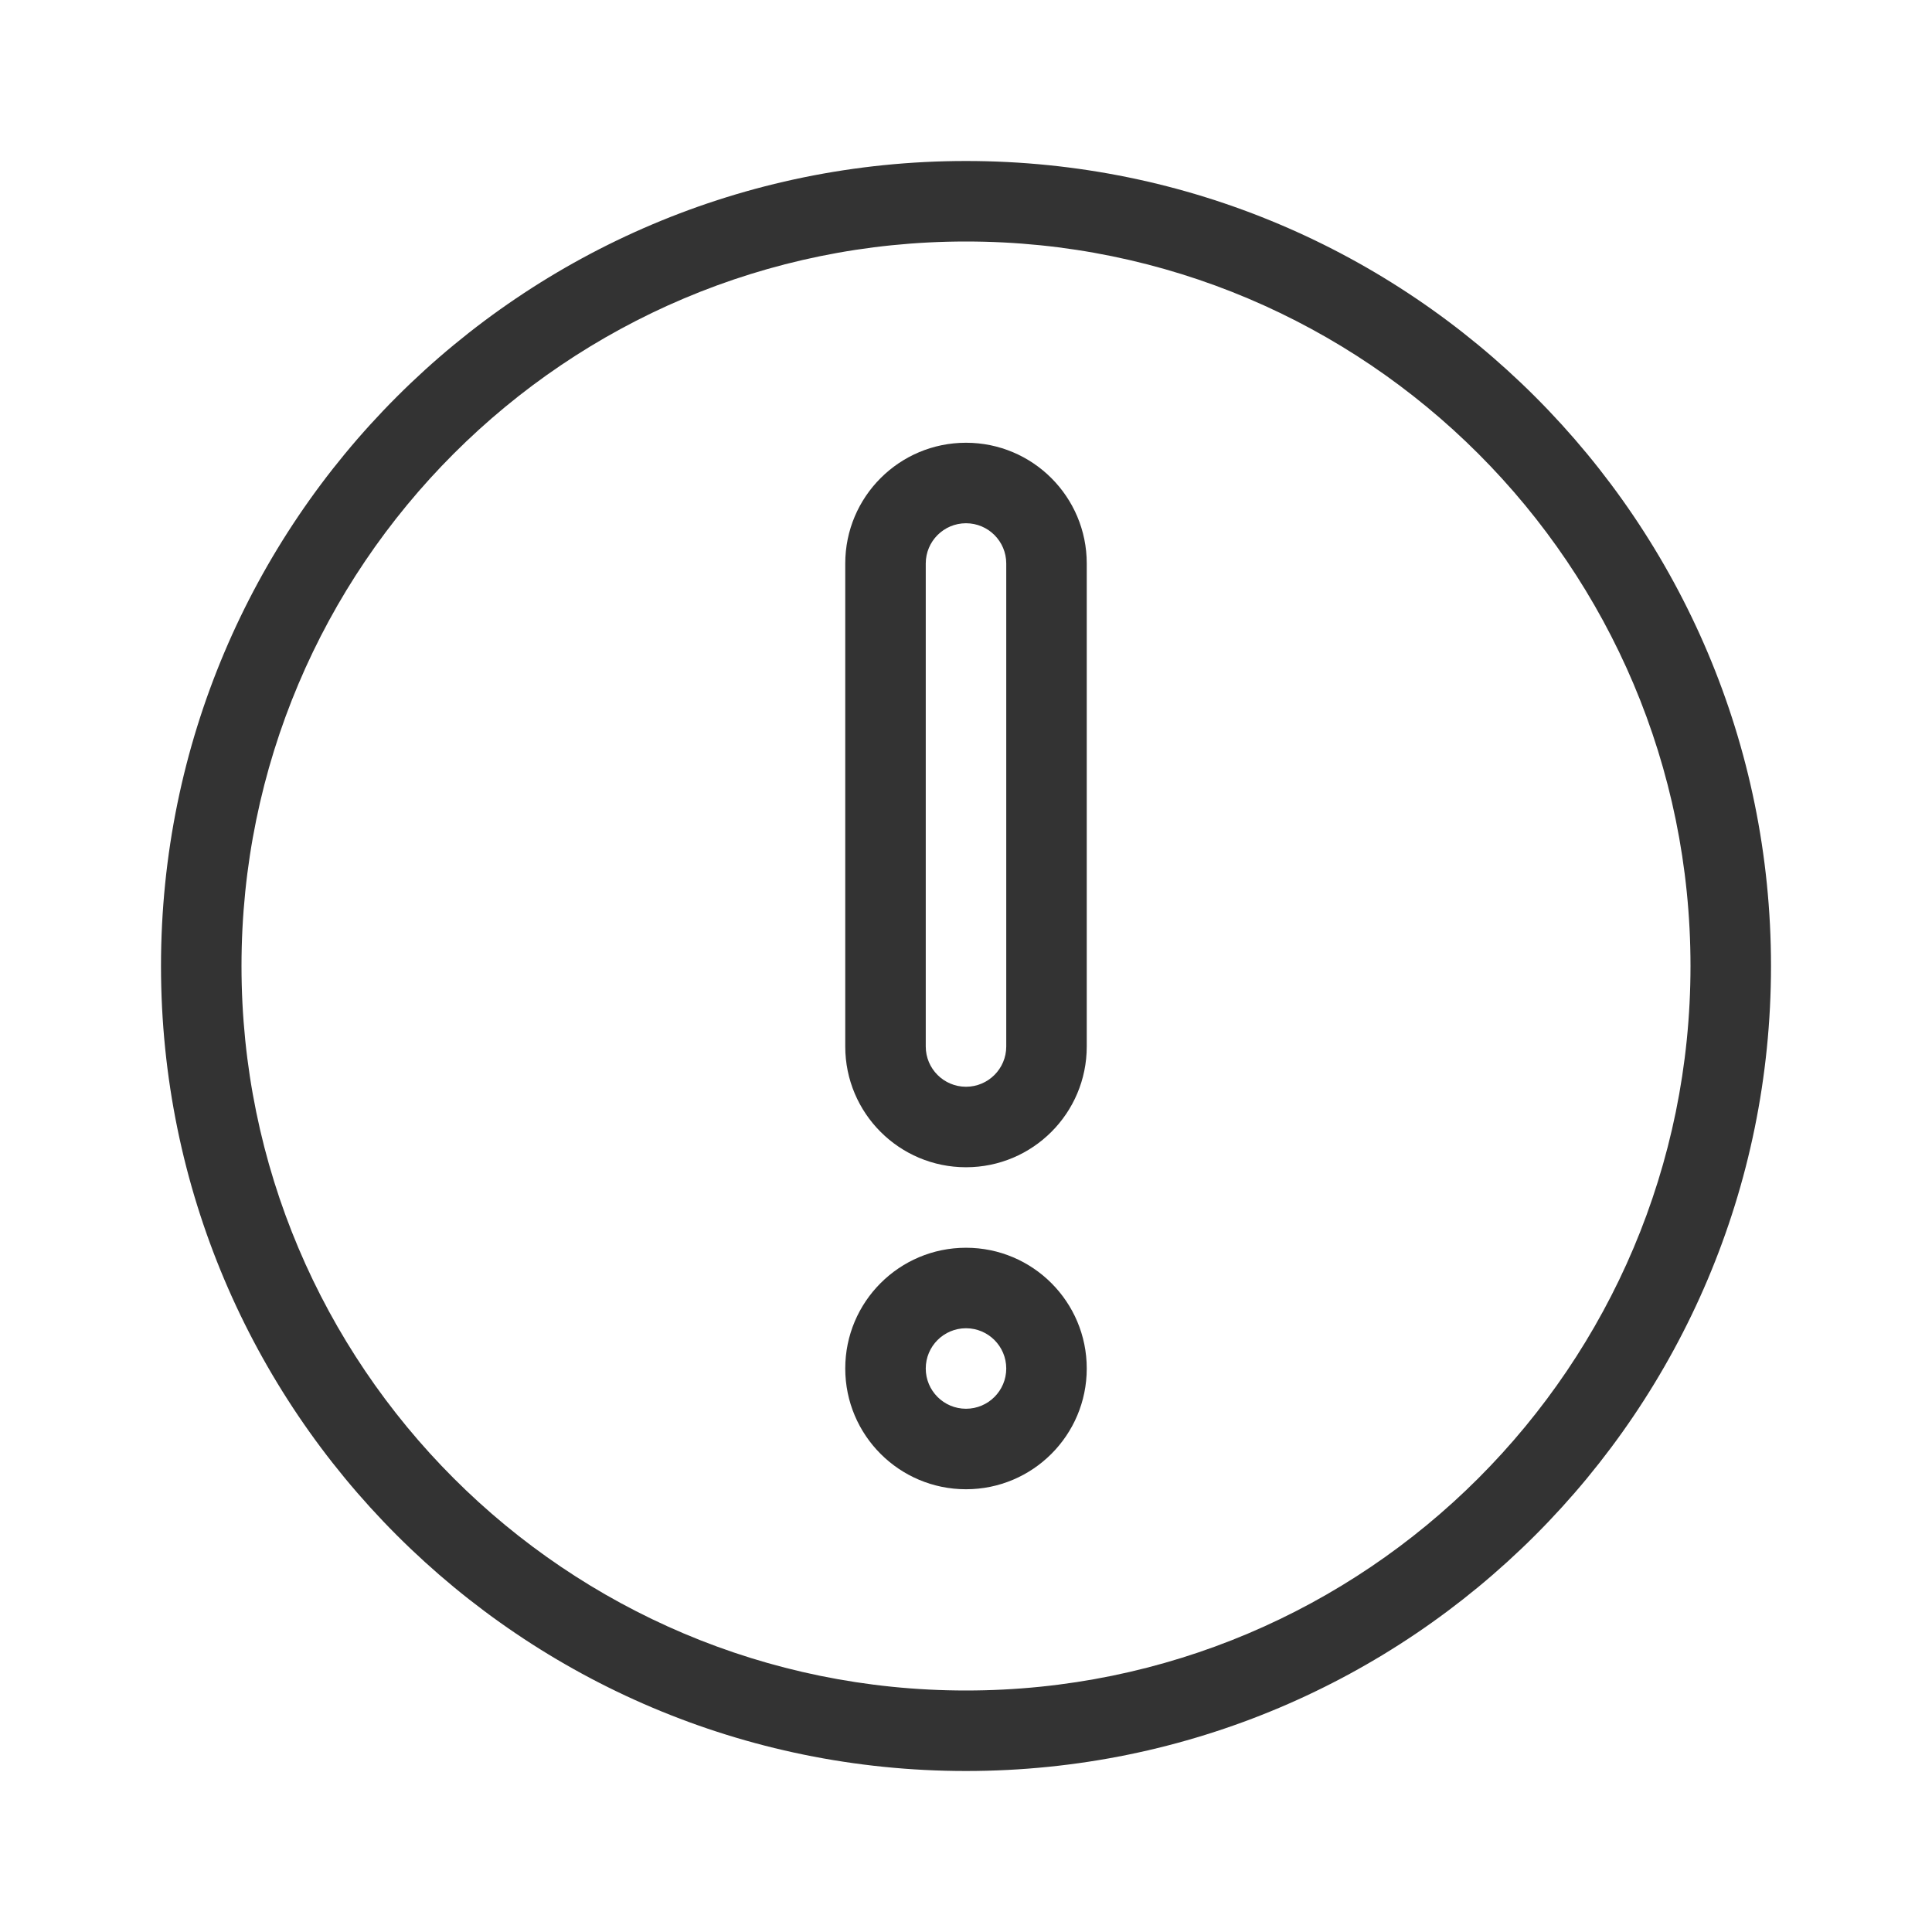 <svg fill="currentColor" stroke="none" viewBox="0 0 48 48"  xmlns="http://www.w3.org/2000/svg">
<path fill-rule="evenodd" clip-rule="evenodd" d="M24 11C25.657 11 27 12.343 27 14V26C27 27.657 25.657 29 24 29C22.343 29 21 27.657 21 26V14C21 12.343 22.343 11 24 11ZM23 26V14C23 13.448 23.448 13 24 13C24.552 13 25 13.448 25 14V26C25 26.552 24.552 27 24 27C23.448 27 23 26.552 23 26Z" fill="#333333"/>
<path fill-rule="evenodd" clip-rule="evenodd" d="M27 34C27 32.343 25.657 31 24 31C22.343 31 21 32.343 21 34C21 35.657 22.343 37 24 37C25.657 37 27 35.657 27 34ZM24 35C24.552 35 25 34.552 25 34C25 33.448 24.552 33 24 33C23.448 33 23 33.448 23 34C23 34.552 23.448 35 24 35Z" fill="#333333"/>
<path fill-rule="evenodd" clip-rule="evenodd" d="M24 4C12.954 4 4 12.954 4 24C4 35.046 12.954 44 24 44C35.046 44 44 35.046 44 24C44 12.954 35.046 4 24 4ZM24 6C14.059 6 6 14.059 6 24C6 33.941 14.059 42 24 42C33.941 42 42 33.941 42 24C42 14.059 33.941 6 24 6Z" fill="#333333"/>
</svg>
